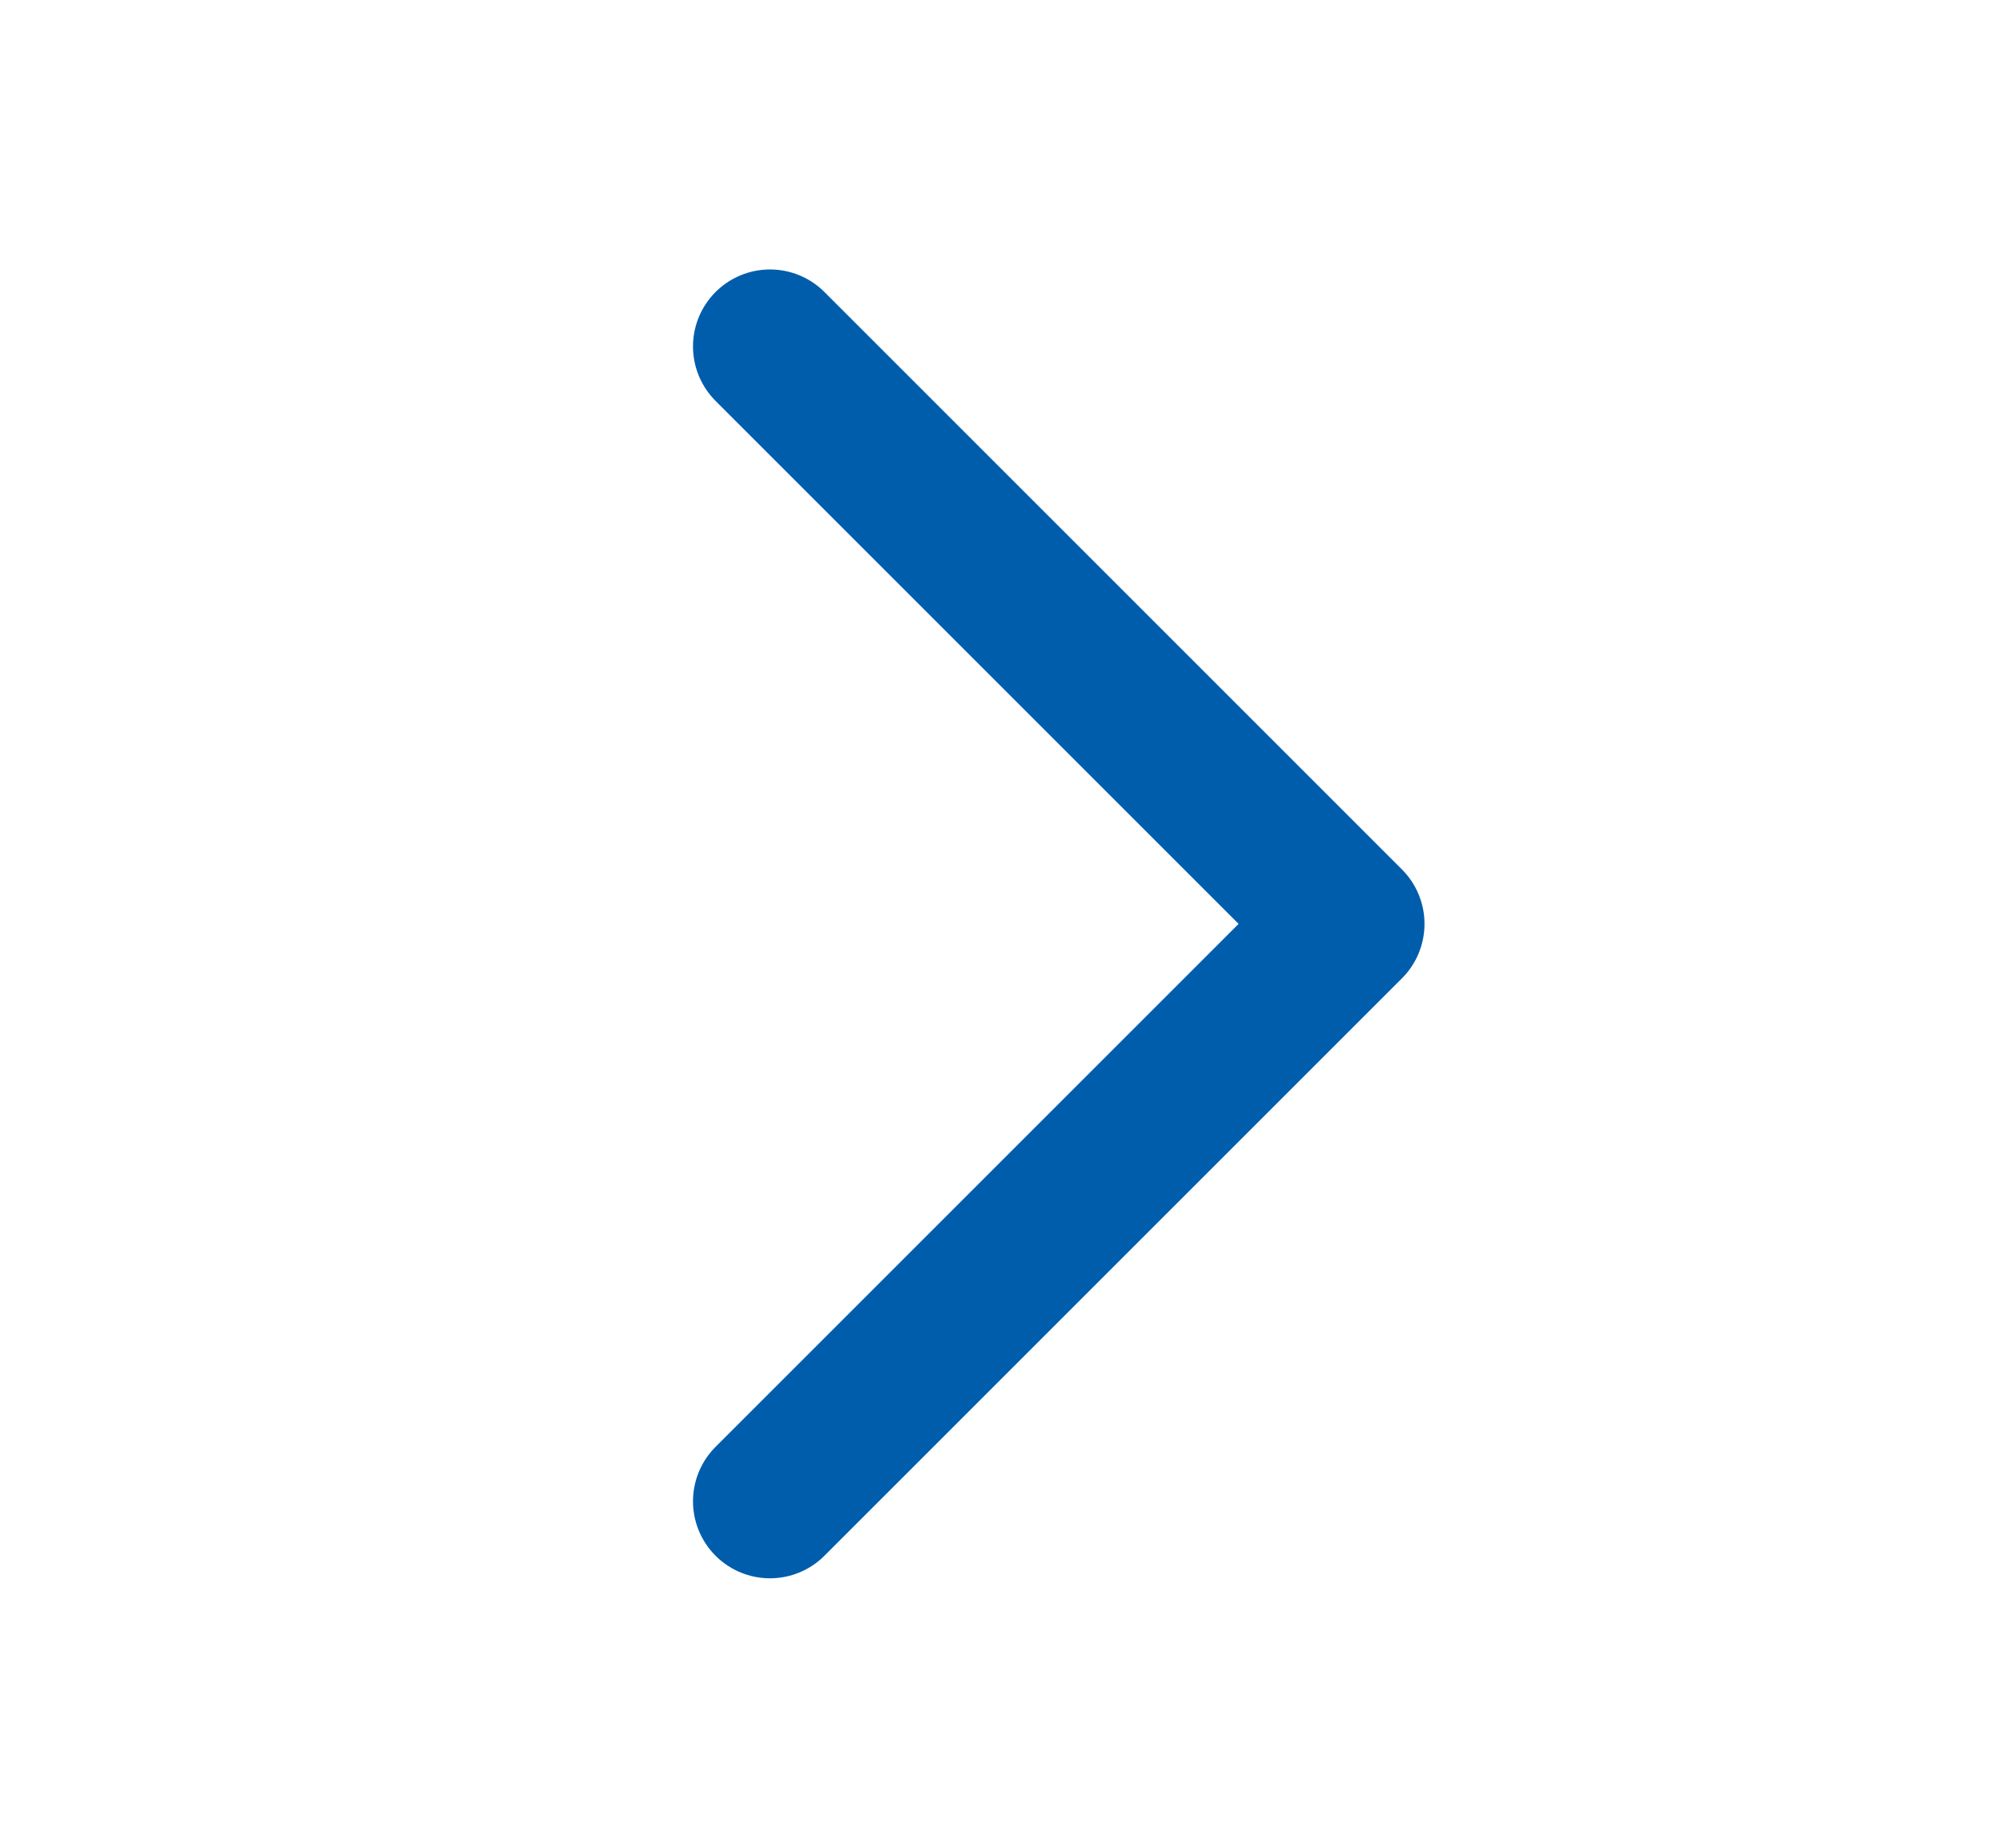 <svg width="13" height="12" viewBox="0 0 13 12" fill="none" xmlns="http://www.w3.org/2000/svg">
<path d="M5 2.25L8.75 6L5 9.75" stroke="#005DAC" stroke-linecap="round" stroke-linejoin="round"/>
</svg>
